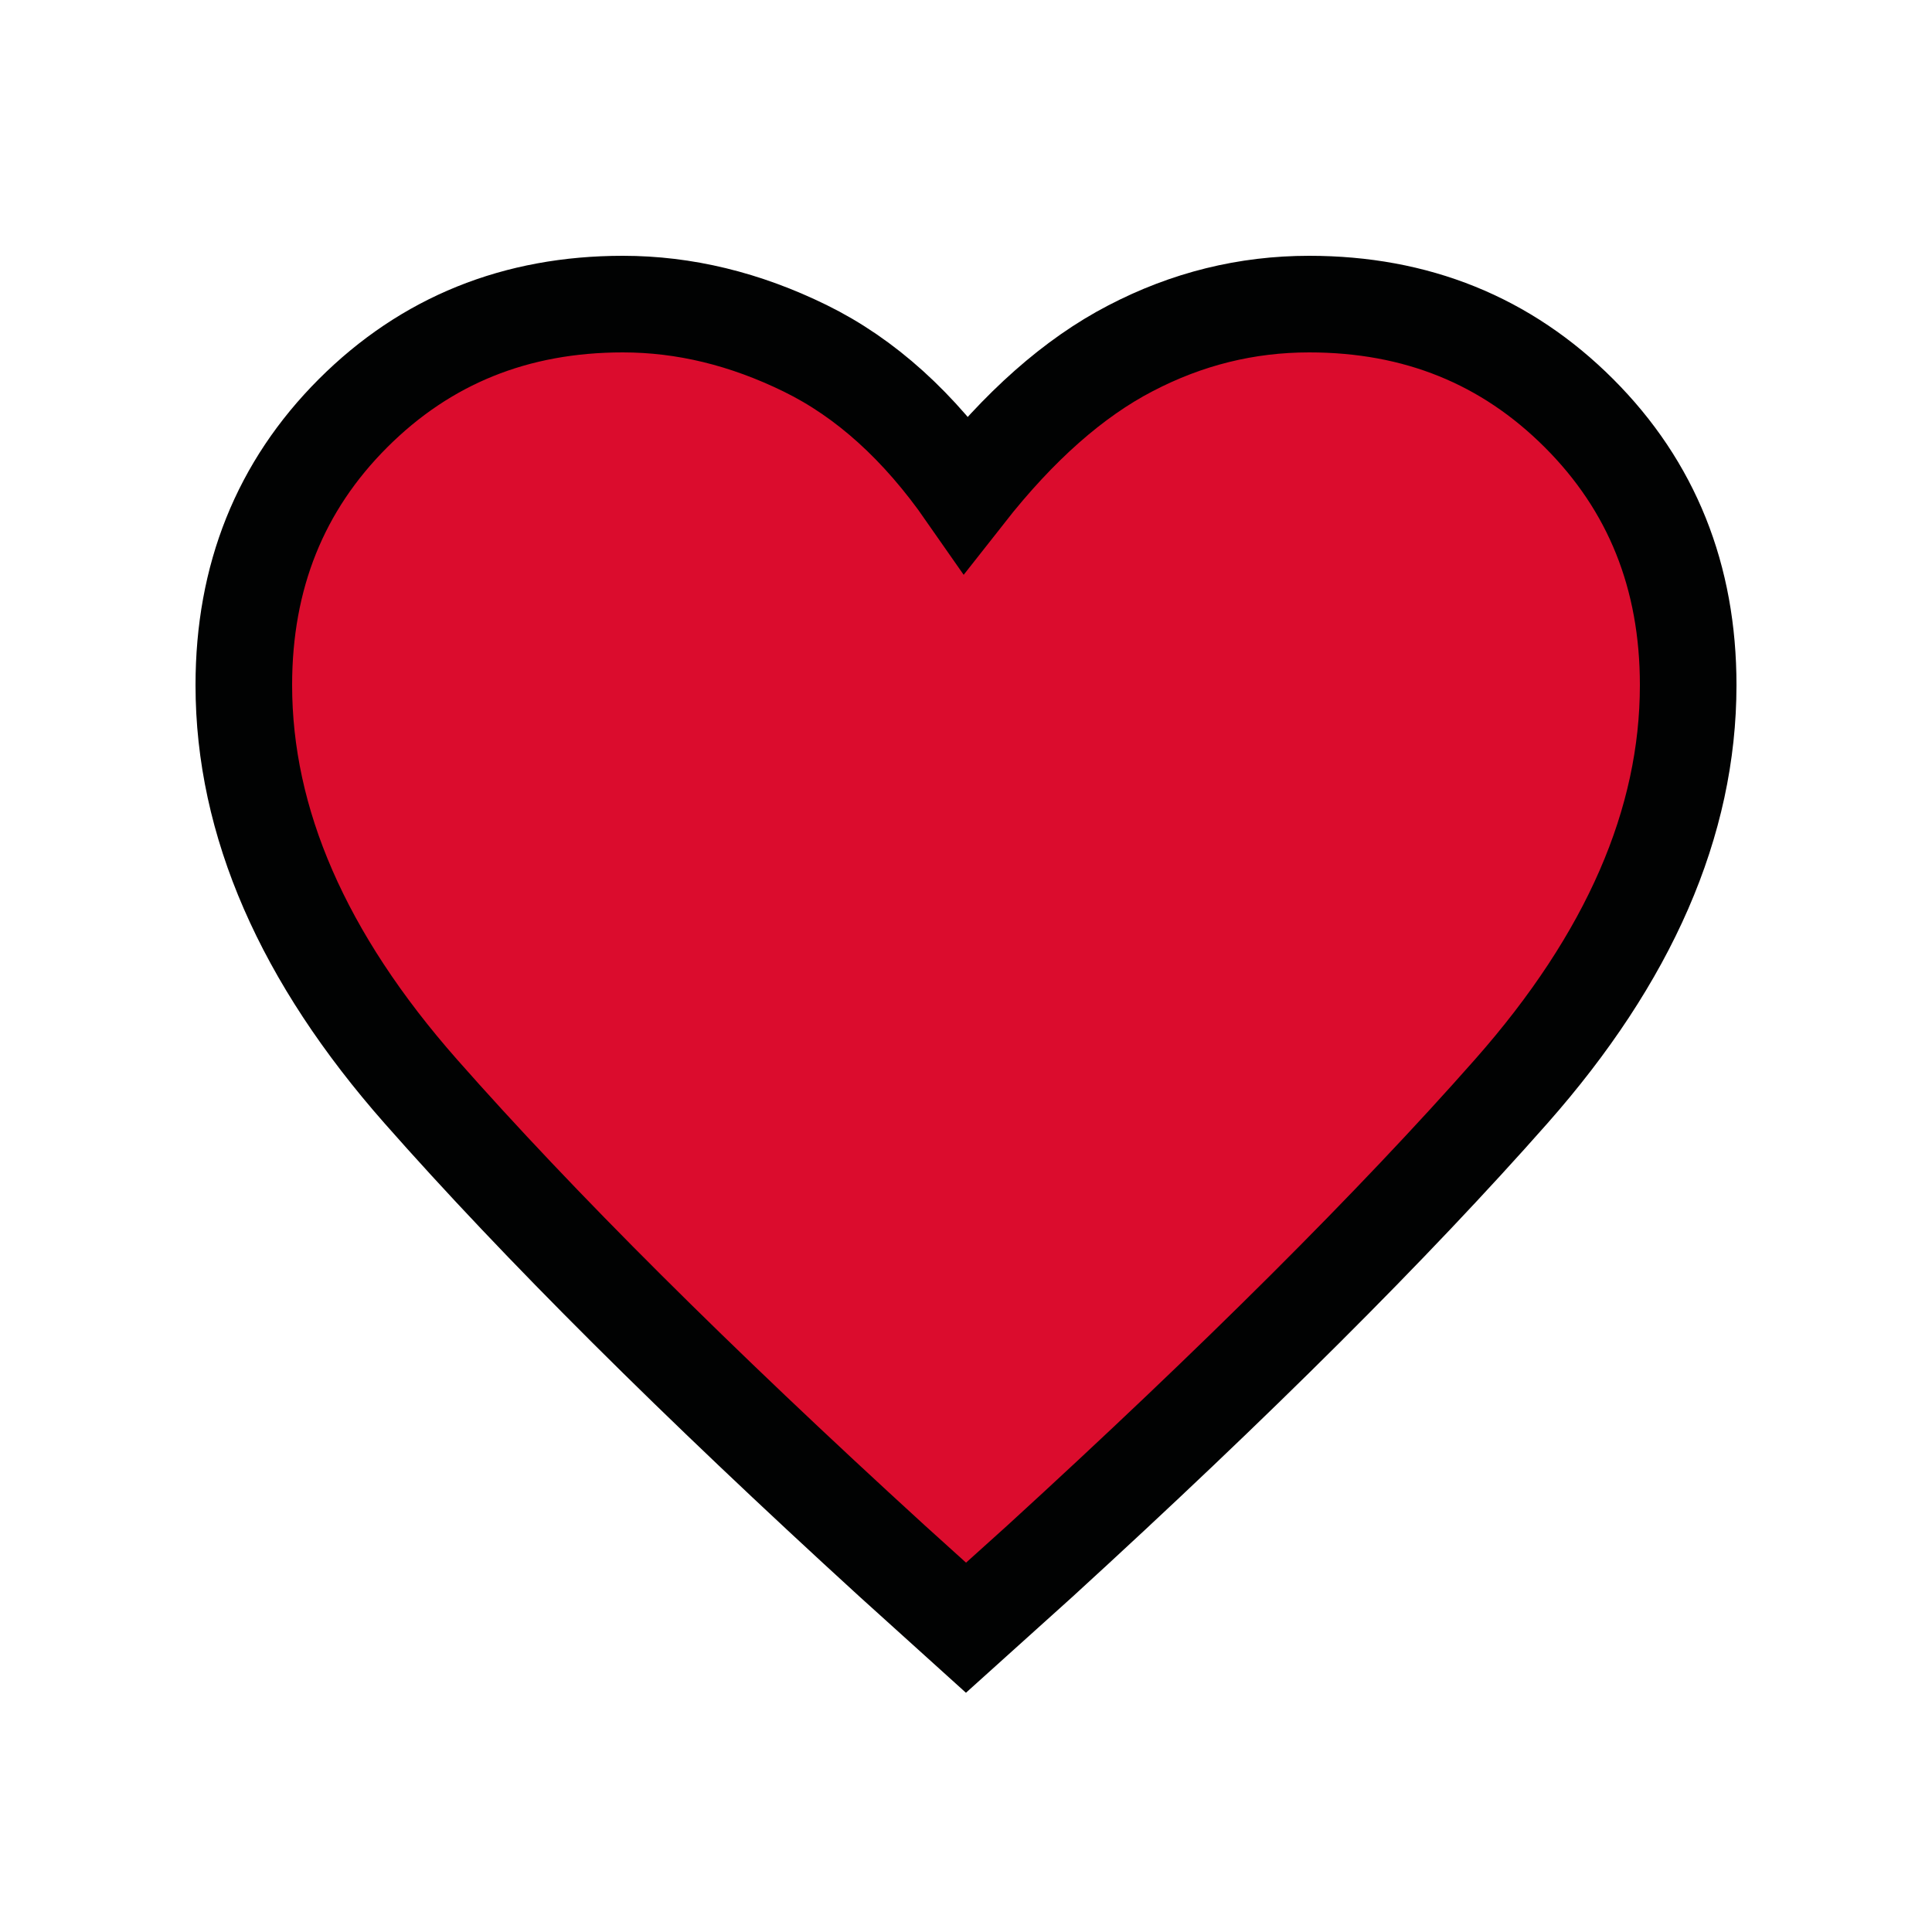 <?xml version="1.0" encoding="utf-8"?>
<!-- Generator: Adobe Illustrator 25.2.1, SVG Export Plug-In . SVG Version: 6.00 Build 0)  -->
<svg version="1.1" id="Camada_1" xmlns="http://www.w3.org/2000/svg" xmlns:xlink="http://www.w3.org/1999/xlink" x="0px" y="0px"
	 viewBox="0 0 100 100" style="enable-background:new 0 0 100 100;" xml:space="preserve">
<style type="text/css">
	.st0{fill:#DB0C2D;stroke:#010202;stroke-width:5;stroke-miterlimit:10;}
</style>
<path class="st0" d="M50,84.25l-3.83-3.46c-10.16-9.28-18.29-17.38-24.39-24.3s-9.16-13.93-9.16-21.03c0-5.61,1.88-10.3,5.65-14.07
	s8.43-5.65,13.97-5.65c3.18,0,6.32,0.76,9.44,2.29c3.12,1.53,5.89,4.03,8.32,7.52c2.74-3.49,5.58-6,8.51-7.52
	c2.93-1.53,6.01-2.29,9.25-2.29c5.55,0,10.2,1.88,13.97,5.65c3.77,3.77,5.65,8.46,5.65,14.07c0,7.1-3.05,14.11-9.16,21.03
	S63.99,71.51,53.83,80.8L50,84.25z M50.3,47.25L50.3,47.25L50.3,47.25L50.3,47.25L50.3,47.25L50.3,47.25L50.3,47.25L50.3,47.25
	L50.3,47.25L50.3,47.25L50.3,47.25L50.3,47.25L50.3,47.25z"/>
</svg>

